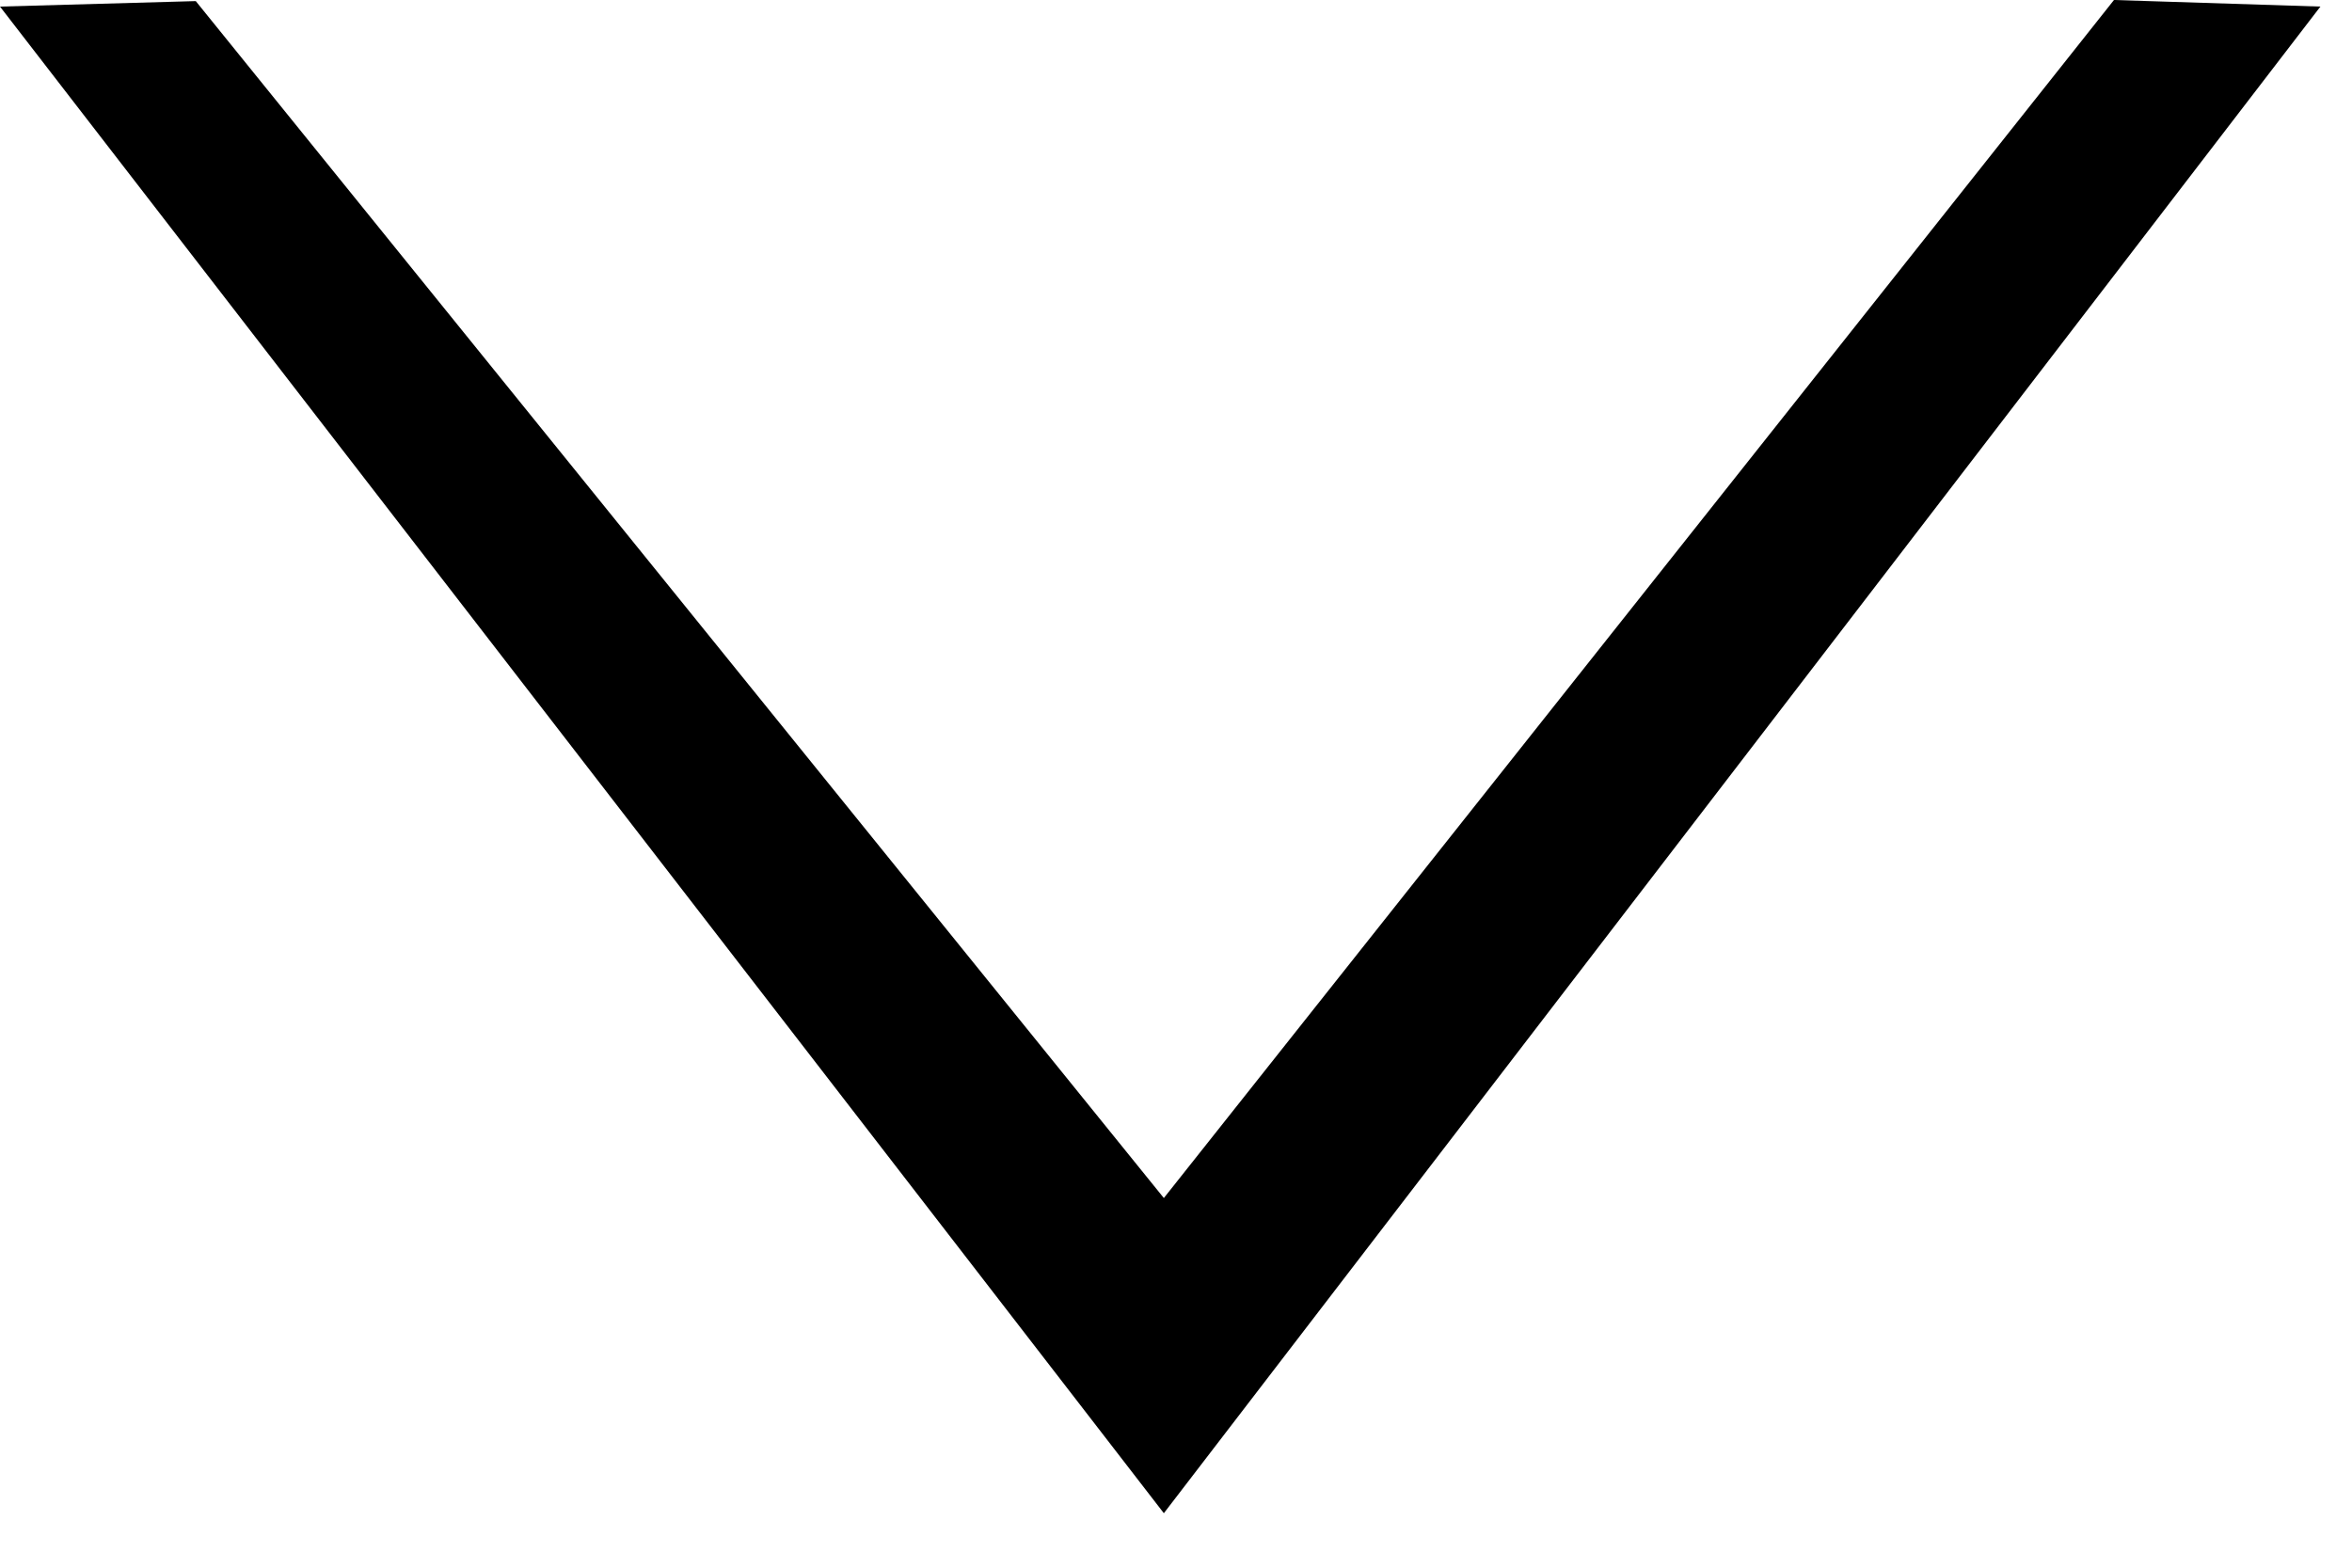 <?xml version="1.0" encoding="utf-8"?>
<svg width="30px" height="20px" viewBox="0 0 30 20" version="1.1" xmlns:xlink="http://www.w3.org/1999/xlink" xmlns="http://www.w3.org/2000/svg">
  <defs>
    <path d="M0 0L29.597 0L29.597 19.305L0 19.305L0 0Z" id="path_1" />
    <clipPath id="mask_1">
      <use xlink:href="#path_1" />
    </clipPath>
  </defs>
  <g id="dropdown_PH">
    <path d="M0 0L29.597 0L29.597 19.305L0 19.305L0 0Z" id="Background" fill="none" fill-rule="evenodd" stroke="none" />
    <g clip-path="url(#mask_1)">
      <g id="layer1">
        <path d="M0 0.084L2.497 0.014L14.845 15.284L26.964 0L29.597 0.084L29.597 0.084L14.845 19.305L0 0.084Z" id="rect1341" fill="#000000" fill-rule="evenodd" stroke="none" />
      </g>
    </g>
  </g>
</svg>